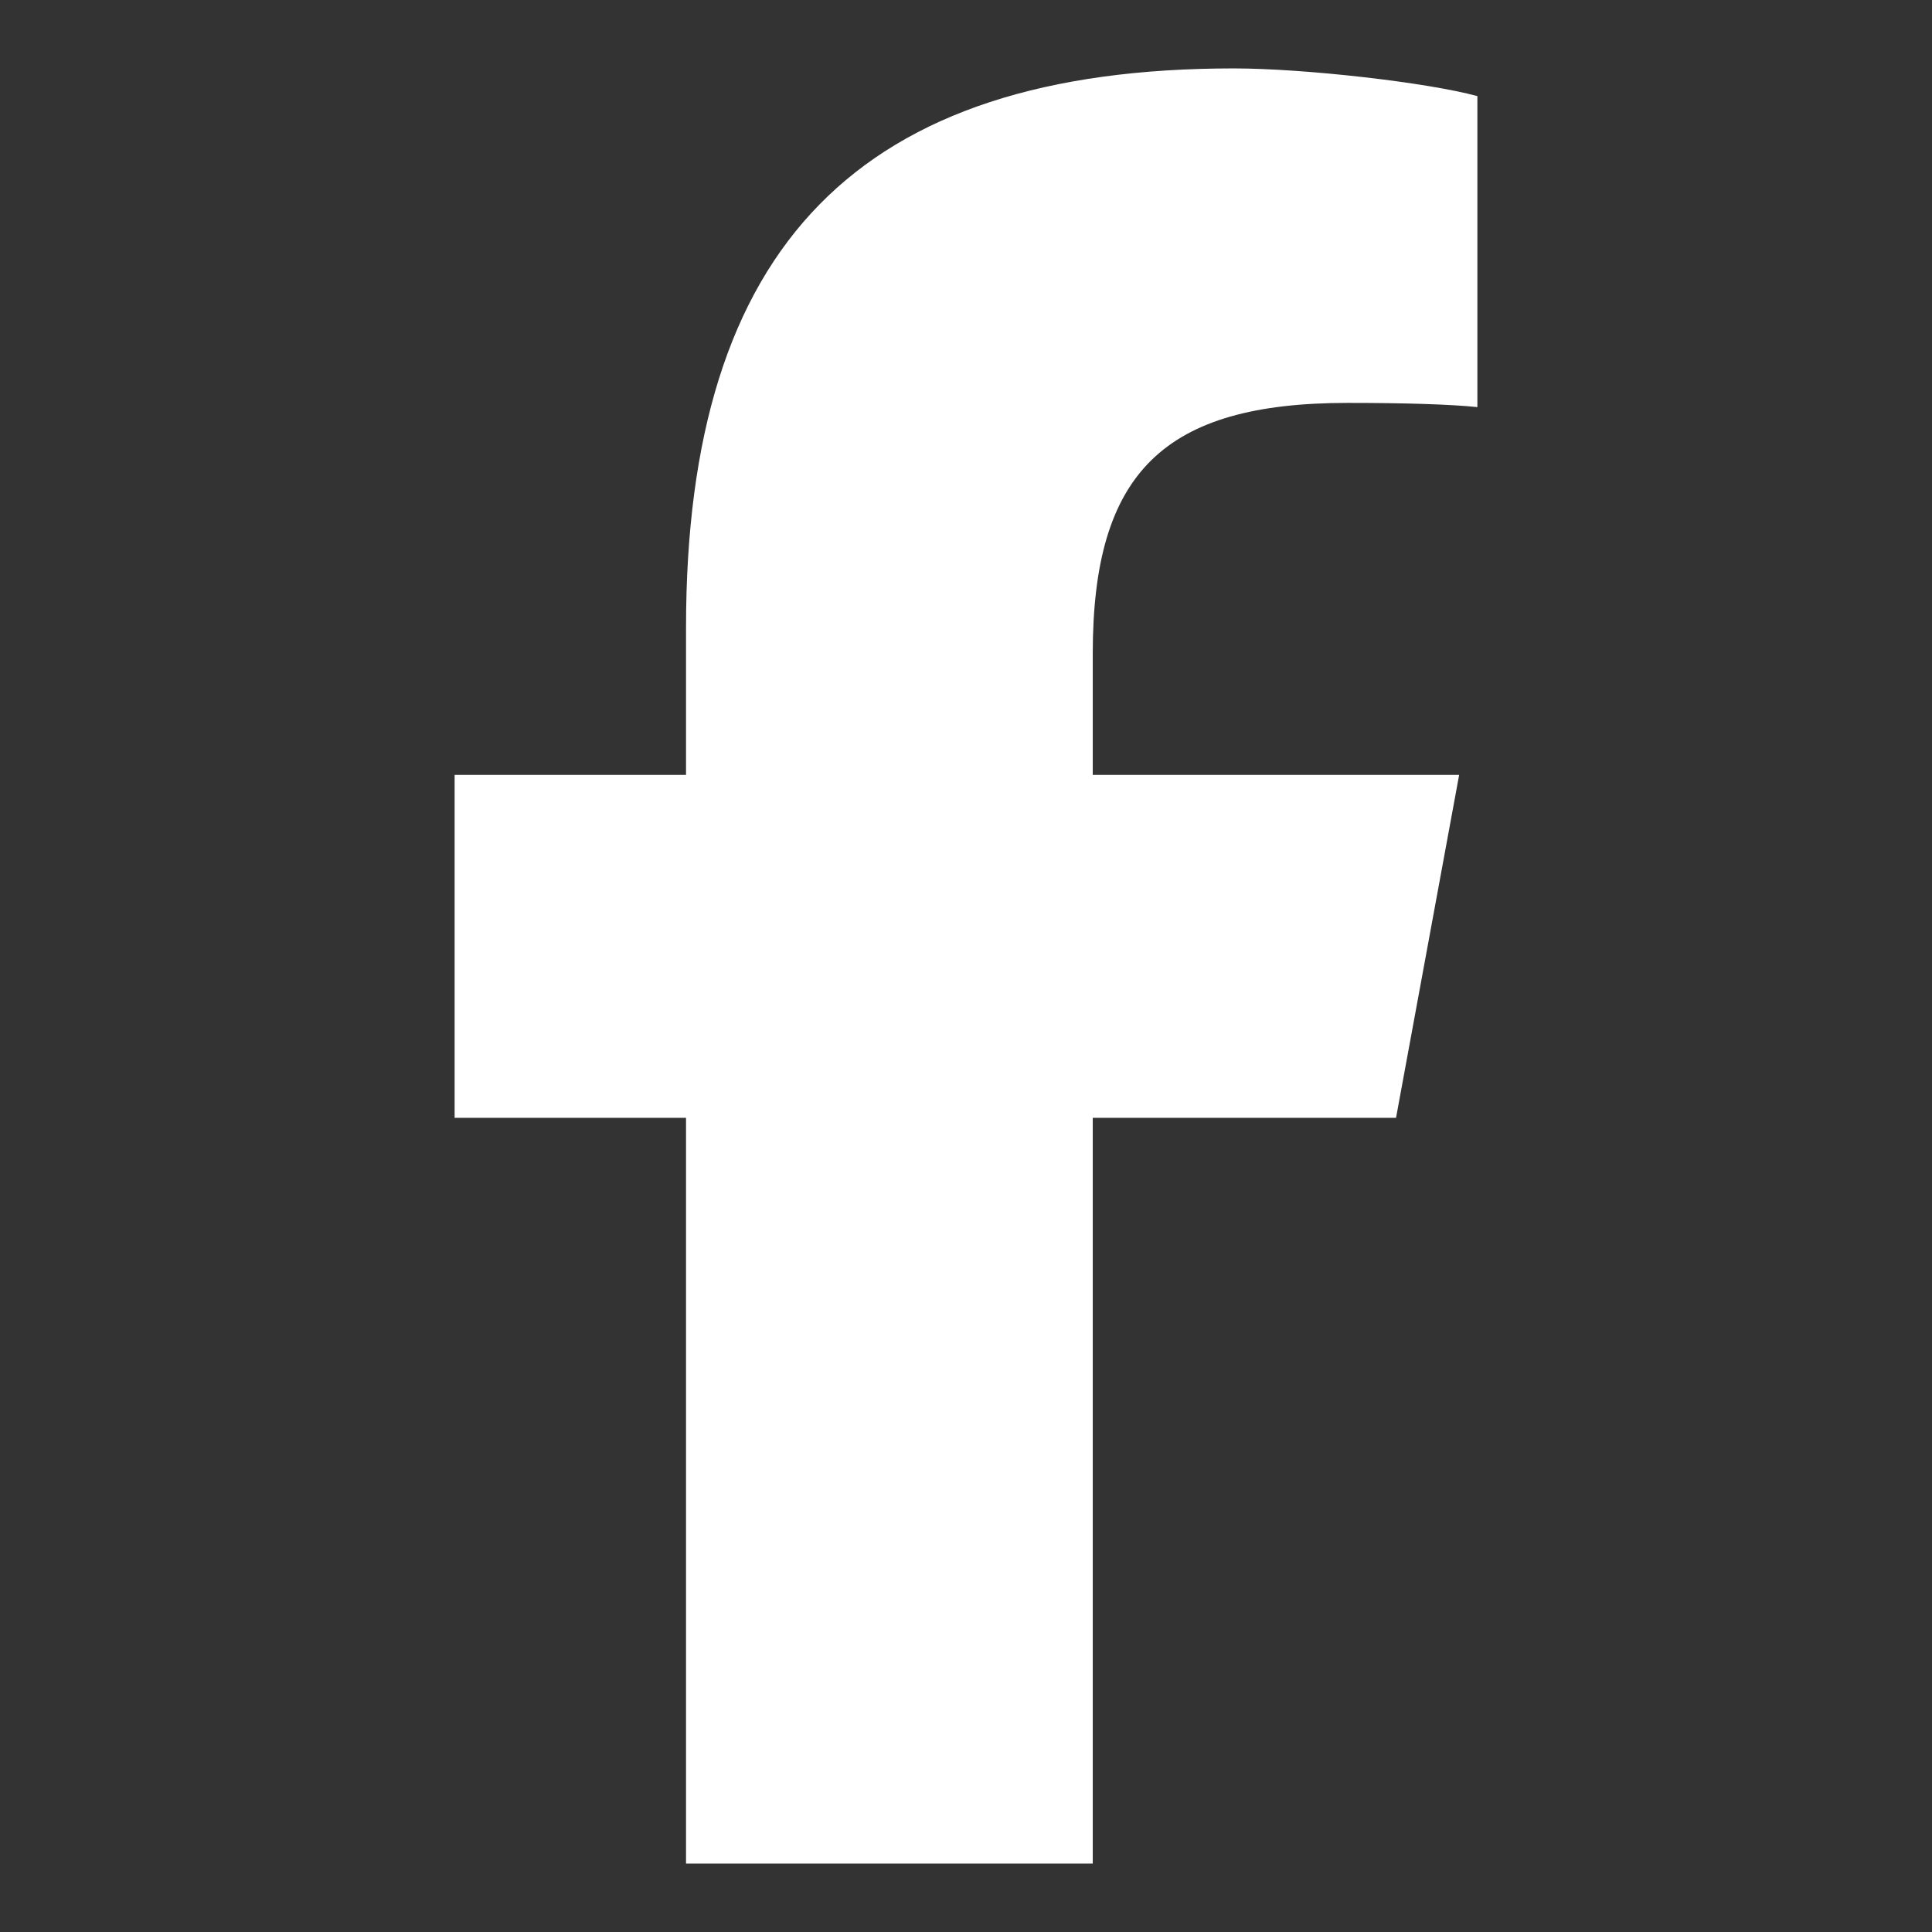 <?xml version="1.0" encoding="UTF-8" standalone="no" ?>
<!DOCTYPE svg PUBLIC "-//W3C//DTD SVG 1.1//EN" "http://www.w3.org/Graphics/SVG/1.1/DTD/svg11.dtd">
<svg xmlns="http://www.w3.org/2000/svg" xmlns:xlink="http://www.w3.org/1999/xlink" version="1.1" width="1080" height="1080" viewBox="0 0 1080 1080" xml:space="preserve">
<rect x="0" y="0" width="1080" height="1080" fill="#333333" stroke="none"/>
<desc>Created with Fabric.js 5.2.4</desc>
<defs>
</defs>
<rect x="0" y="0" width="100%" height="100%" fill="transparent"></rect>
<g transform="matrix(0 0 0 0 0 0)" id="30d25c52-f288-4d12-83a7-0fed7f6788b5"  >
</g>
<g transform="matrix(1 0 0 1 540 540)" id="c489b6a0-8d12-41d2-b60c-0599a6750b31"  >
<rect style="stroke: none; stroke-width: 1; stroke-dasharray: none; stroke-linecap: butt; stroke-dashoffset: 0; stroke-linejoin: miter; stroke-miterlimit: 4; fill: rgb(255,255,255); fill-rule: nonzero; opacity: 1; visibility: hidden;" vector-effect="non-scaling-stroke"  x="-540" y="-540" rx="0" ry="0" width="1080" height="1080" />
</g>
<g transform="matrix(1.96 0 0 1.96 540 540)" id="96b8d582-b8bc-4338-975b-0c8ac28dad70"  >
<path style="stroke: rgb(0,0,0); stroke-width: 0; stroke-dasharray: none; stroke-linecap: butt; stroke-dashoffset: 0; stroke-linejoin: miter; stroke-miterlimit: 4; fill: rgb(255,255,255); fill-rule: nonzero; opacity: 1;" vector-effect="non-scaling-stroke"  transform=" translate(-159.85, -256)" d="M 80 299.3 L 80 512 L 196 512 L 196 299.3 L 282.5 299.3 L 300.5 201.5 L 196 201.5 L 196 166.9 C 196 115.2 216.3 95.4 268.7 95.4 C 285 95.4 298.1 95.8 305.7 96.6 L 305.7 7.9 C 291.4 4 256.4 0 236.2 0 C 129.3 0 80 50.5 80 159.4 L 80 201.5 L 14 201.5 L 14 299.3 L 80 299.3 z" stroke-linecap="round" />
</g>
</svg>